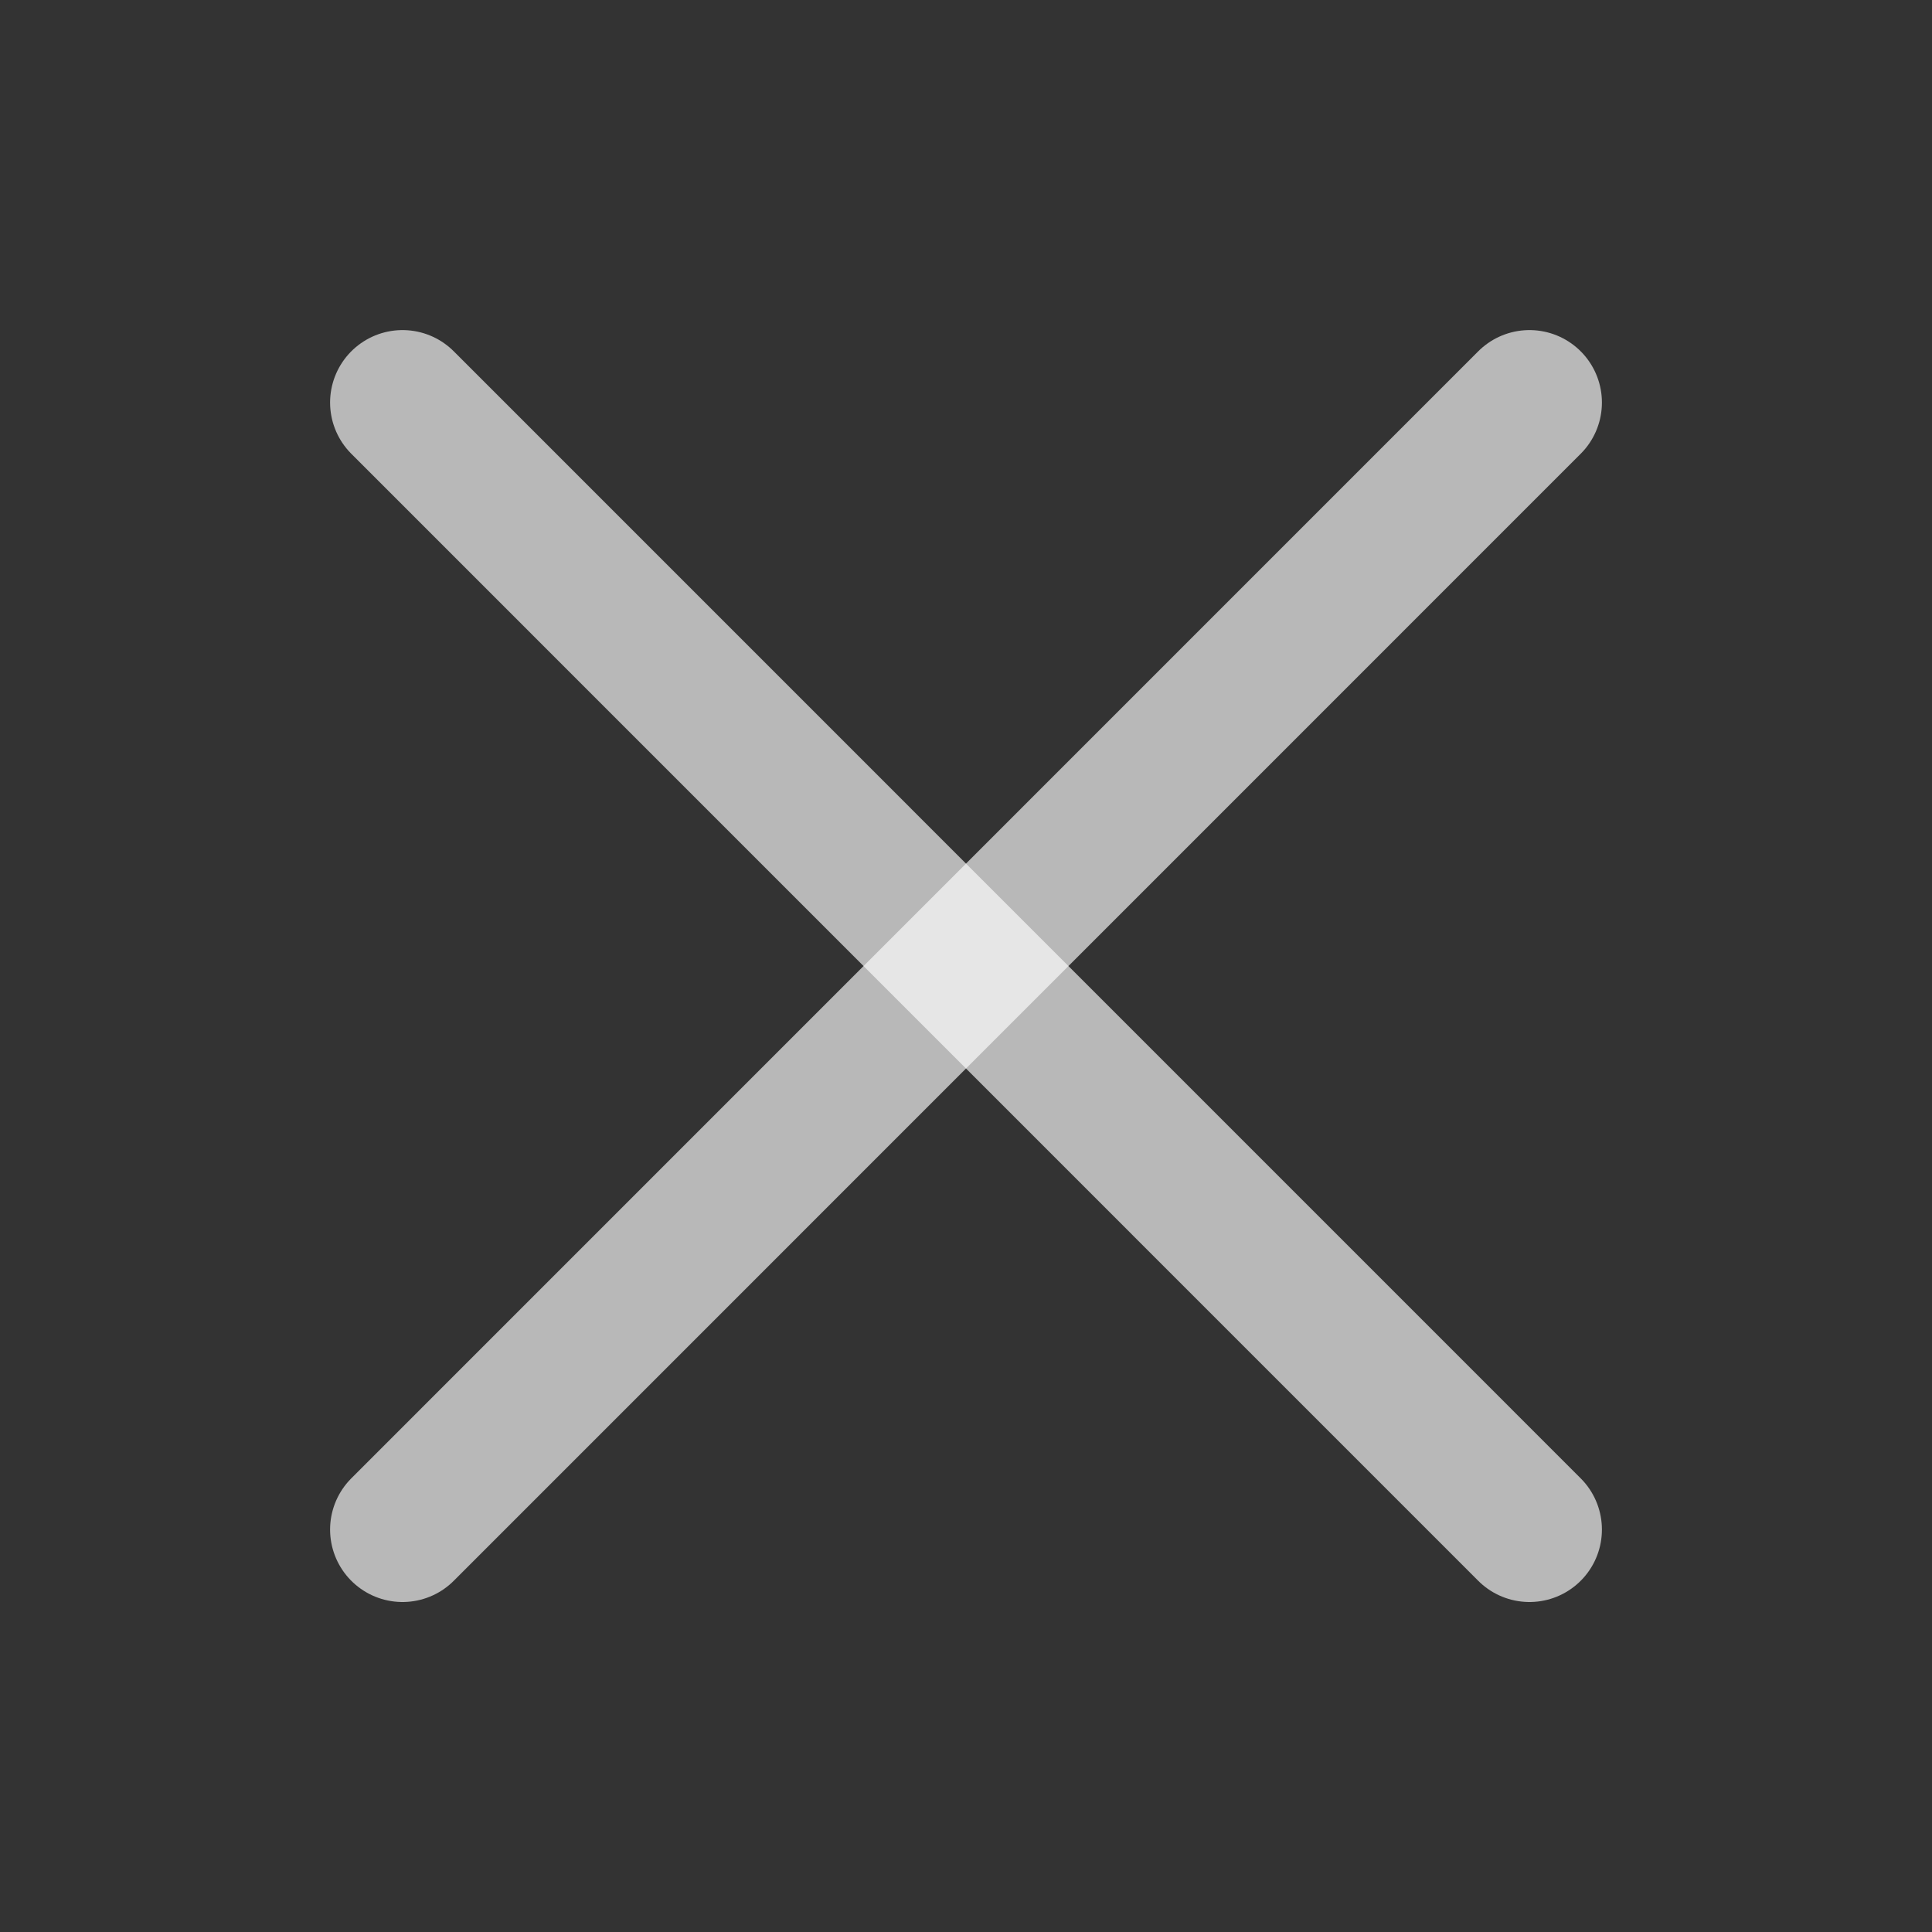 <svg width="20" height="20" viewBox="0 0 20 20" fill="none" xmlns="http://www.w3.org/2000/svg">
<rect x="0" y="0" width="20" height="20" fill="#333333" stroke="none"/>
<g id="cd-cancel">
<path id="Vector" d="M15.833 4.167L4.167 15.834" stroke="white" stroke-opacity="0.65" stroke-width="1.5" stroke-linecap="round" stroke-linejoin="round"/>
<path id="Vector_2" d="M4.167 4.167L15.833 15.834" stroke="white" stroke-opacity="0.65" stroke-width="1.5" stroke-linecap="round" stroke-linejoin="round"/>
</g>
</svg>
